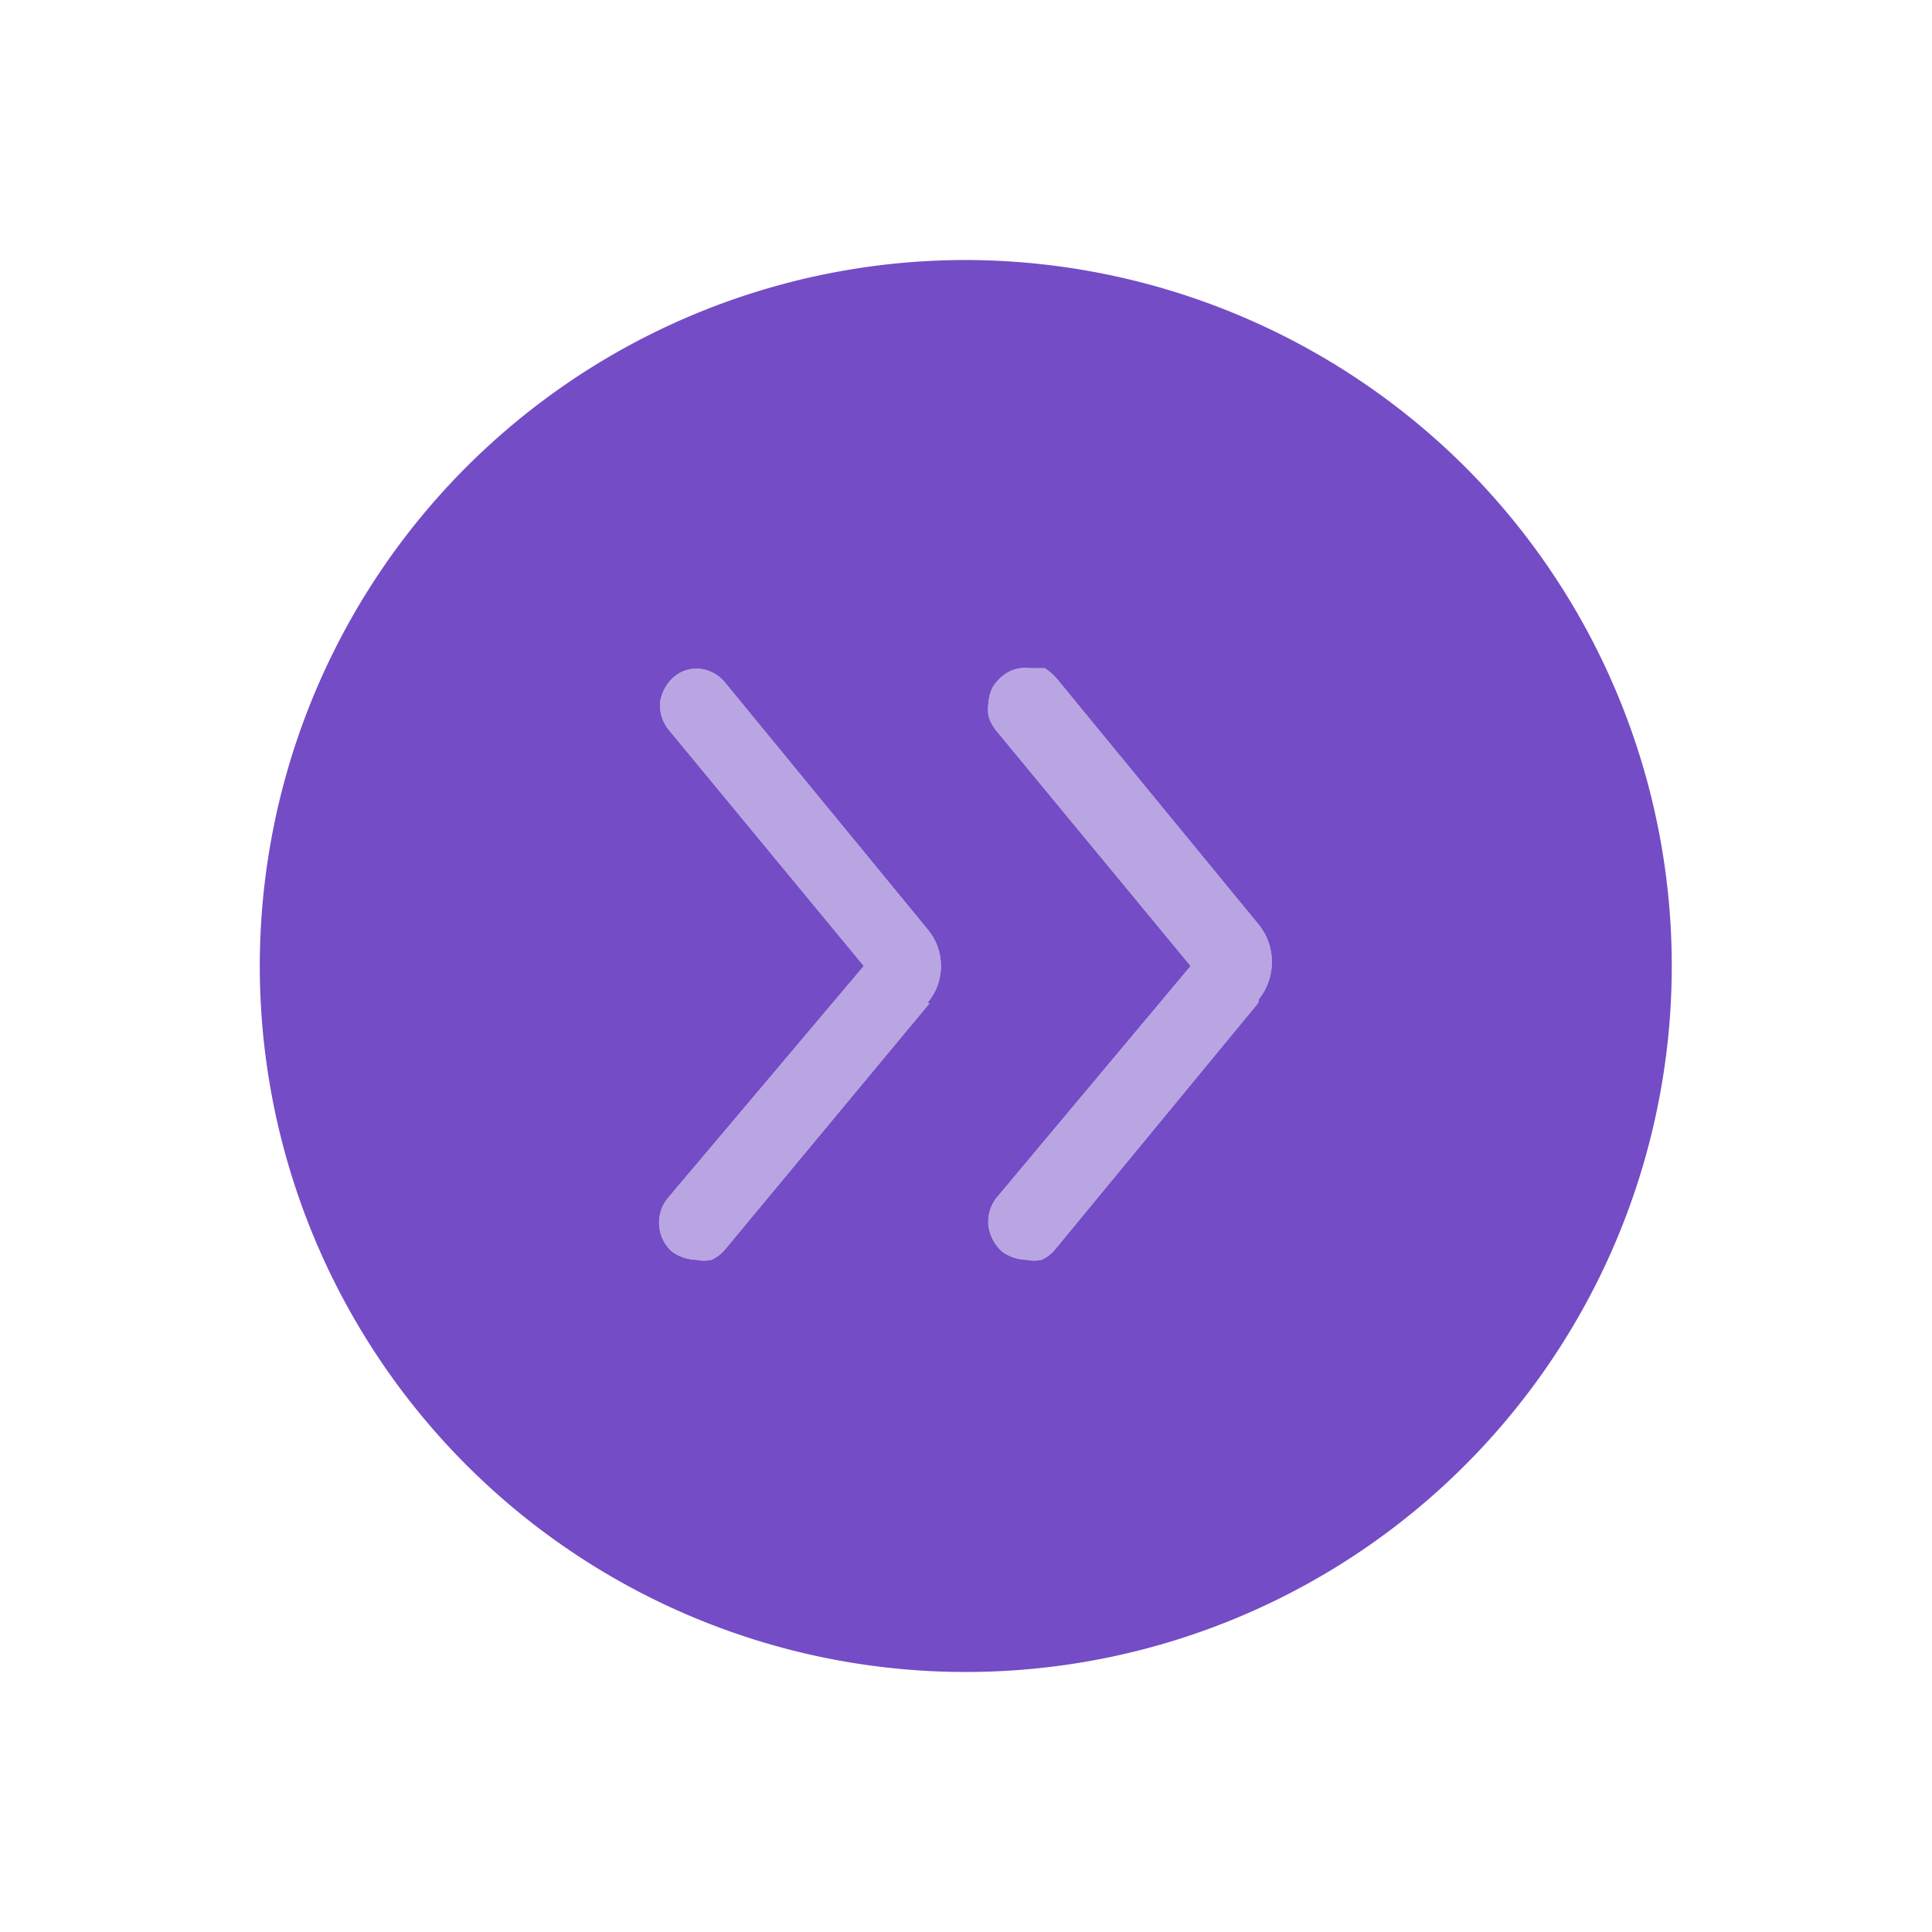 <svg xmlns="http://www.w3.org/2000/svg" viewBox="0 0 24 24"><defs><style>.cls-1{fill:none;}.cls-2,.cls-3{fill:#744cc6;}.cls-3{fill-opacity:0.5;}</style></defs><g id="Слой_2" data-name="Слой 2"><g id="Duotone"><g id="Forward_Fast_Duotone" data-name="Forward/Fast/Duotone"><rect class="cls-1" width="24" height="24"/><path class="cls-2" d="M12,3.23A8.77,8.77,0,1,0,18.2,5.8,8.81,8.81,0,0,0,12,3.23Zm-.45,9.23L9,15.53a.48.48,0,0,1-.16.12.43.43,0,0,1-.19,0,.54.54,0,0,1-.3-.1.47.47,0,0,1-.16-.31.48.48,0,0,1,.1-.35L10.73,12,8.31,9.07a.49.49,0,0,1-.11-.35.53.53,0,0,1,.17-.31.43.43,0,0,1,.34-.1A.47.47,0,0,1,9,8.47l2.52,3.07a.71.71,0,0,1,0,.92Zm4.08,0L13.1,15.53a.48.48,0,0,1-.16.12.43.43,0,0,1-.19,0,.54.54,0,0,1-.3-.1.53.53,0,0,1-.17-.31.49.49,0,0,1,.09-.35L14.79,12,12.37,9.07a.56.56,0,0,1-.09-.17.55.55,0,0,1,0-.18.48.48,0,0,1,.05-.18.53.53,0,0,1,.12-.14.45.45,0,0,1,.35-.1l.18,0a.81.81,0,0,1,.14.12l2.52,3.07a.74.74,0,0,1,0,.92Z"/><path class="cls-3" d="M15.63,12.46,13.1,15.53a.48.48,0,0,1-.16.12.43.43,0,0,1-.19,0,.54.54,0,0,1-.3-.1.53.53,0,0,1-.17-.31.49.49,0,0,1,.09-.35L14.79,12,12.37,9.07a.56.56,0,0,1-.09-.17.55.55,0,0,1,0-.18.48.48,0,0,1,.05-.18.53.53,0,0,1,.12-.14.45.45,0,0,1,.35-.1l.18,0a.81.81,0,0,1,.14.12l2.52,3.07a.74.74,0,0,1,0,.92Z"/><path class="cls-3" d="M11.55,12.46,9,15.53a.48.48,0,0,1-.16.12.43.43,0,0,1-.19,0,.54.54,0,0,1-.3-.1.47.47,0,0,1-.16-.31.48.48,0,0,1,.1-.35L10.73,12,8.31,9.07a.49.49,0,0,1-.11-.35.53.53,0,0,1,.17-.31.43.43,0,0,1,.34-.1A.47.47,0,0,1,9,8.47l2.52,3.07a.71.71,0,0,1,0,.92Z"/></g></g></g></svg>